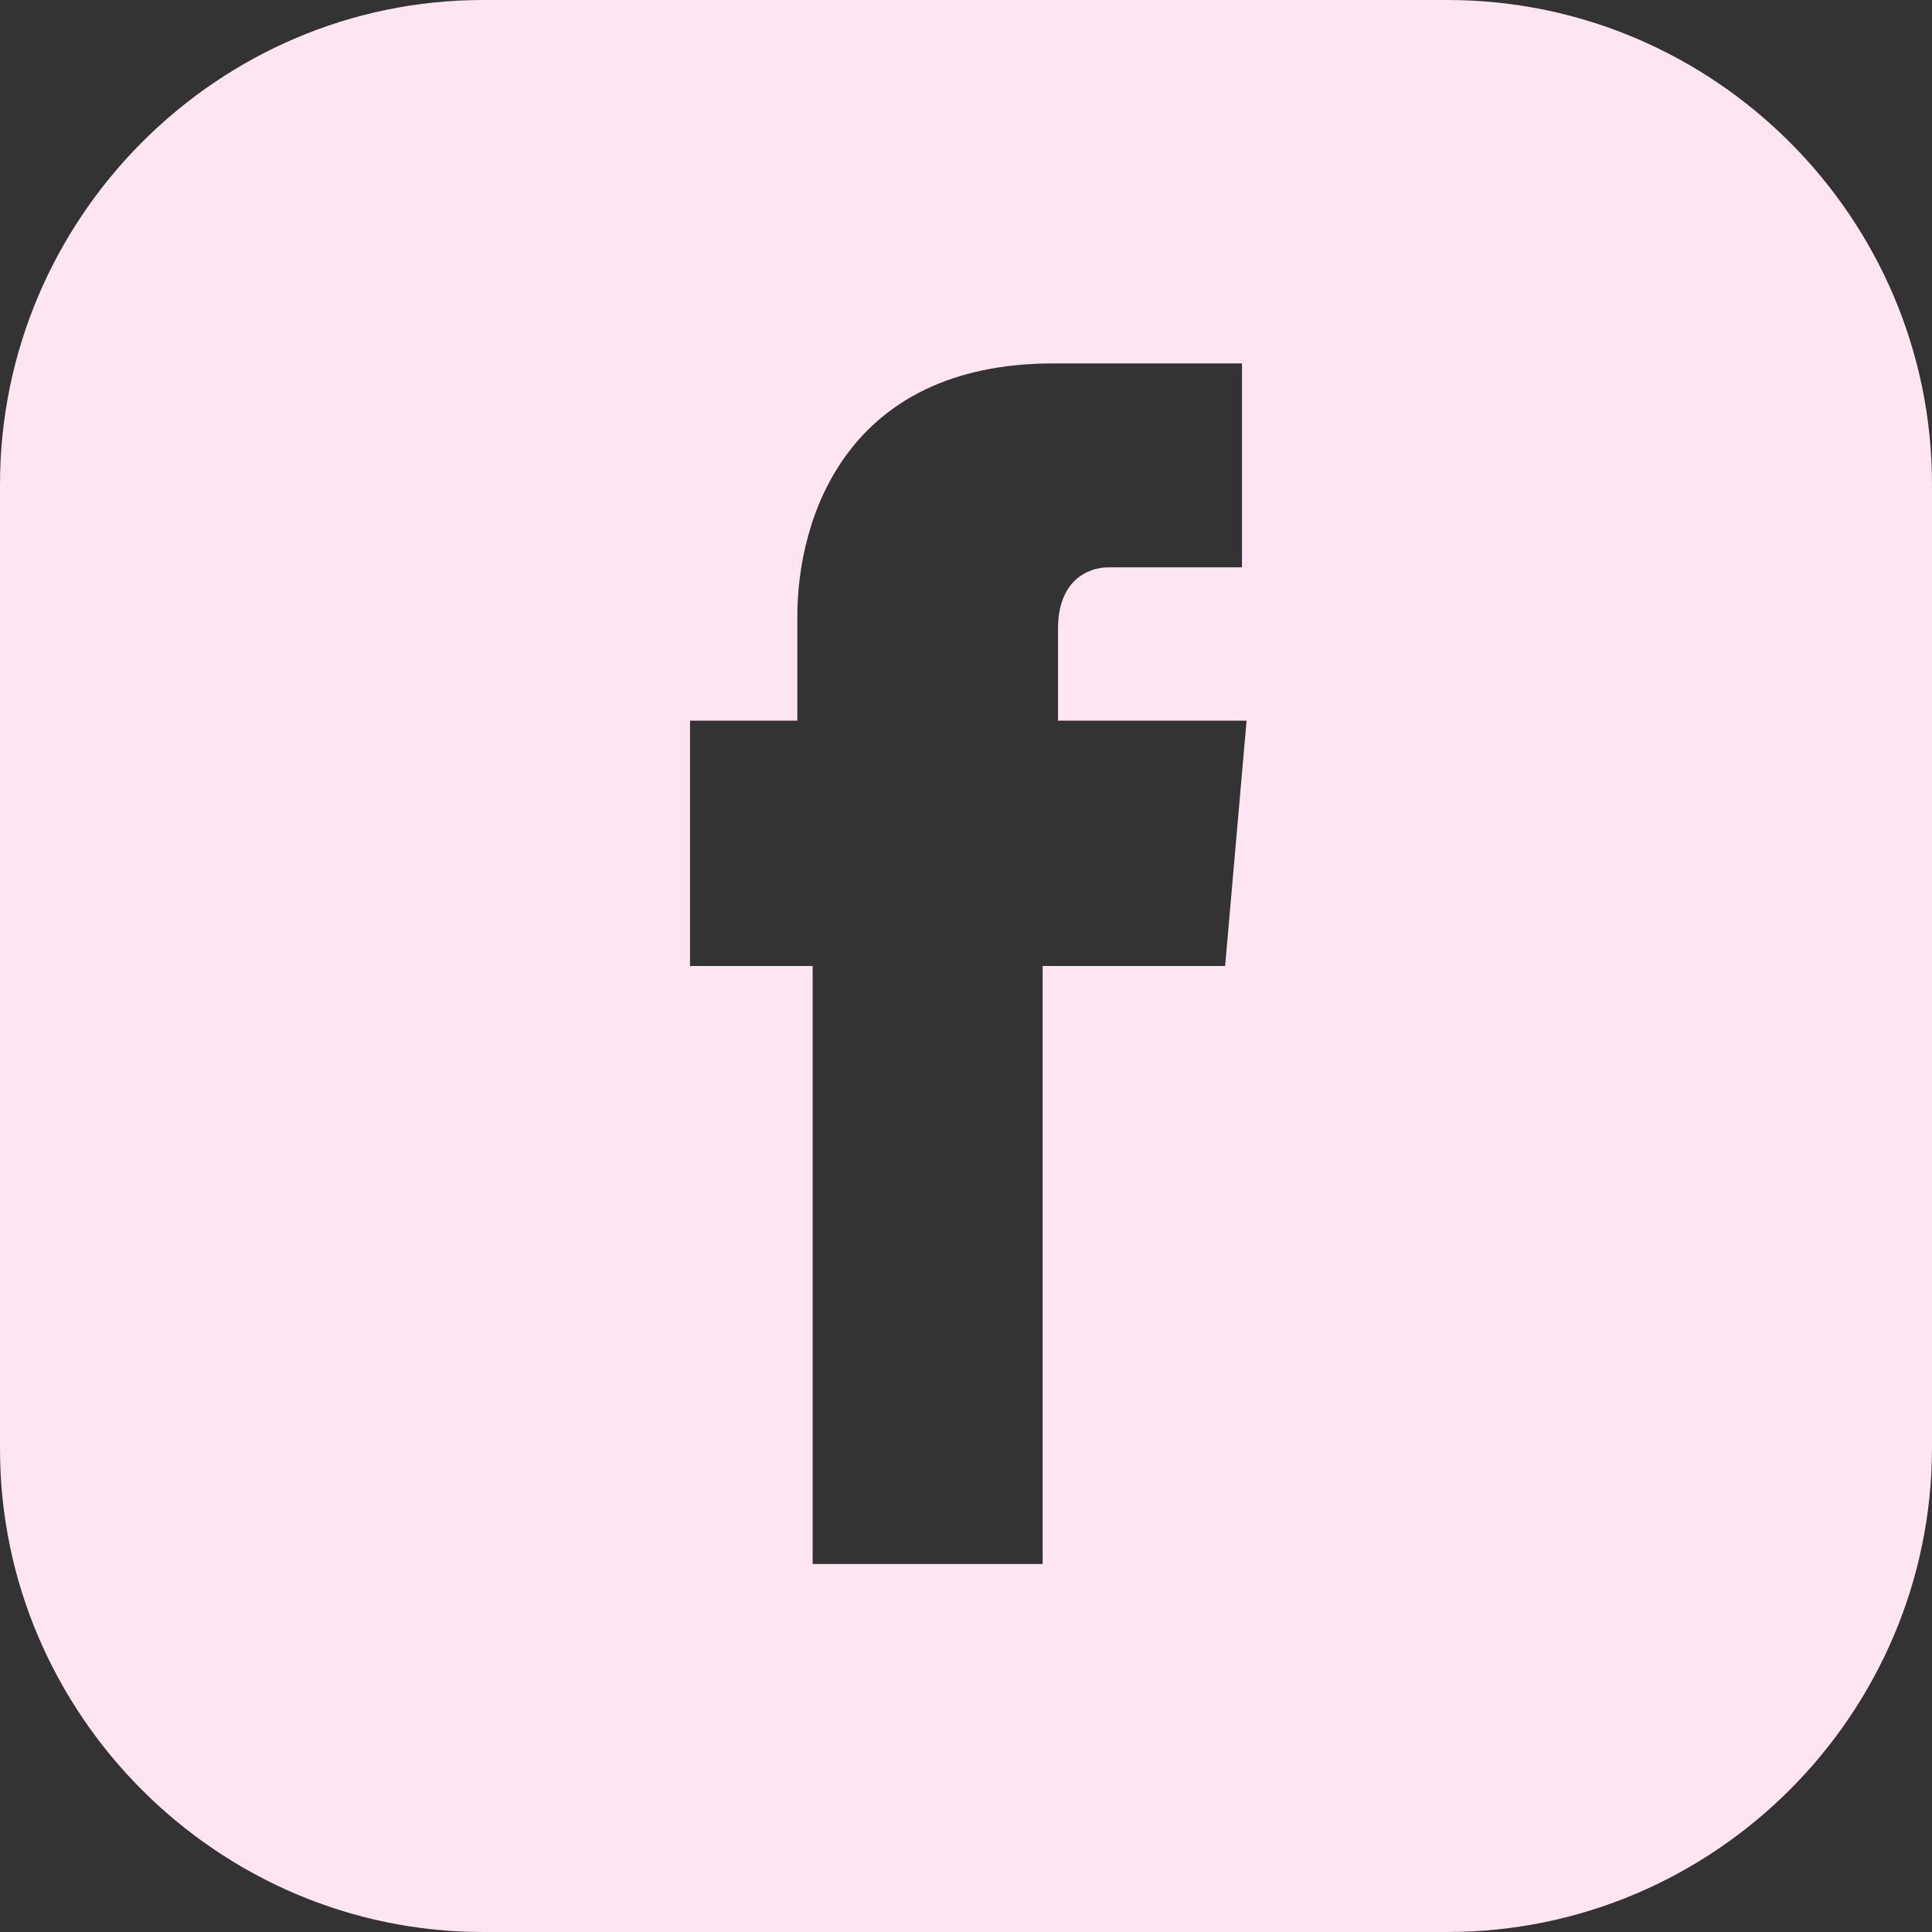 <svg width="40" height="40" viewBox="0 0 40 40" fill="none" xmlns="http://www.w3.org/2000/svg">
<rect x="0" y="0" width="40" height="40" fill="#333333" stroke="none"/>
<path d="M29.968 0H10C4.508 0 0 4.508 0 10.032V30C0 35.492 4.508 40 10 40H29.968C35.492 40 40 35.492 40 29.968V10.032C40 4.508 35.492 0 29.968 0ZM25.365 20H21.587V32.381H16.825V20H14.286V14.921H16.508V12.762C16.508 10.73 17.524 7.524 21.809 7.524H25.714V11.746H22.952C22.508 11.746 21.905 12.032 21.905 13.016V14.921H25.809L25.365 20Z" fill="#FFE4F1"/>
</svg>
